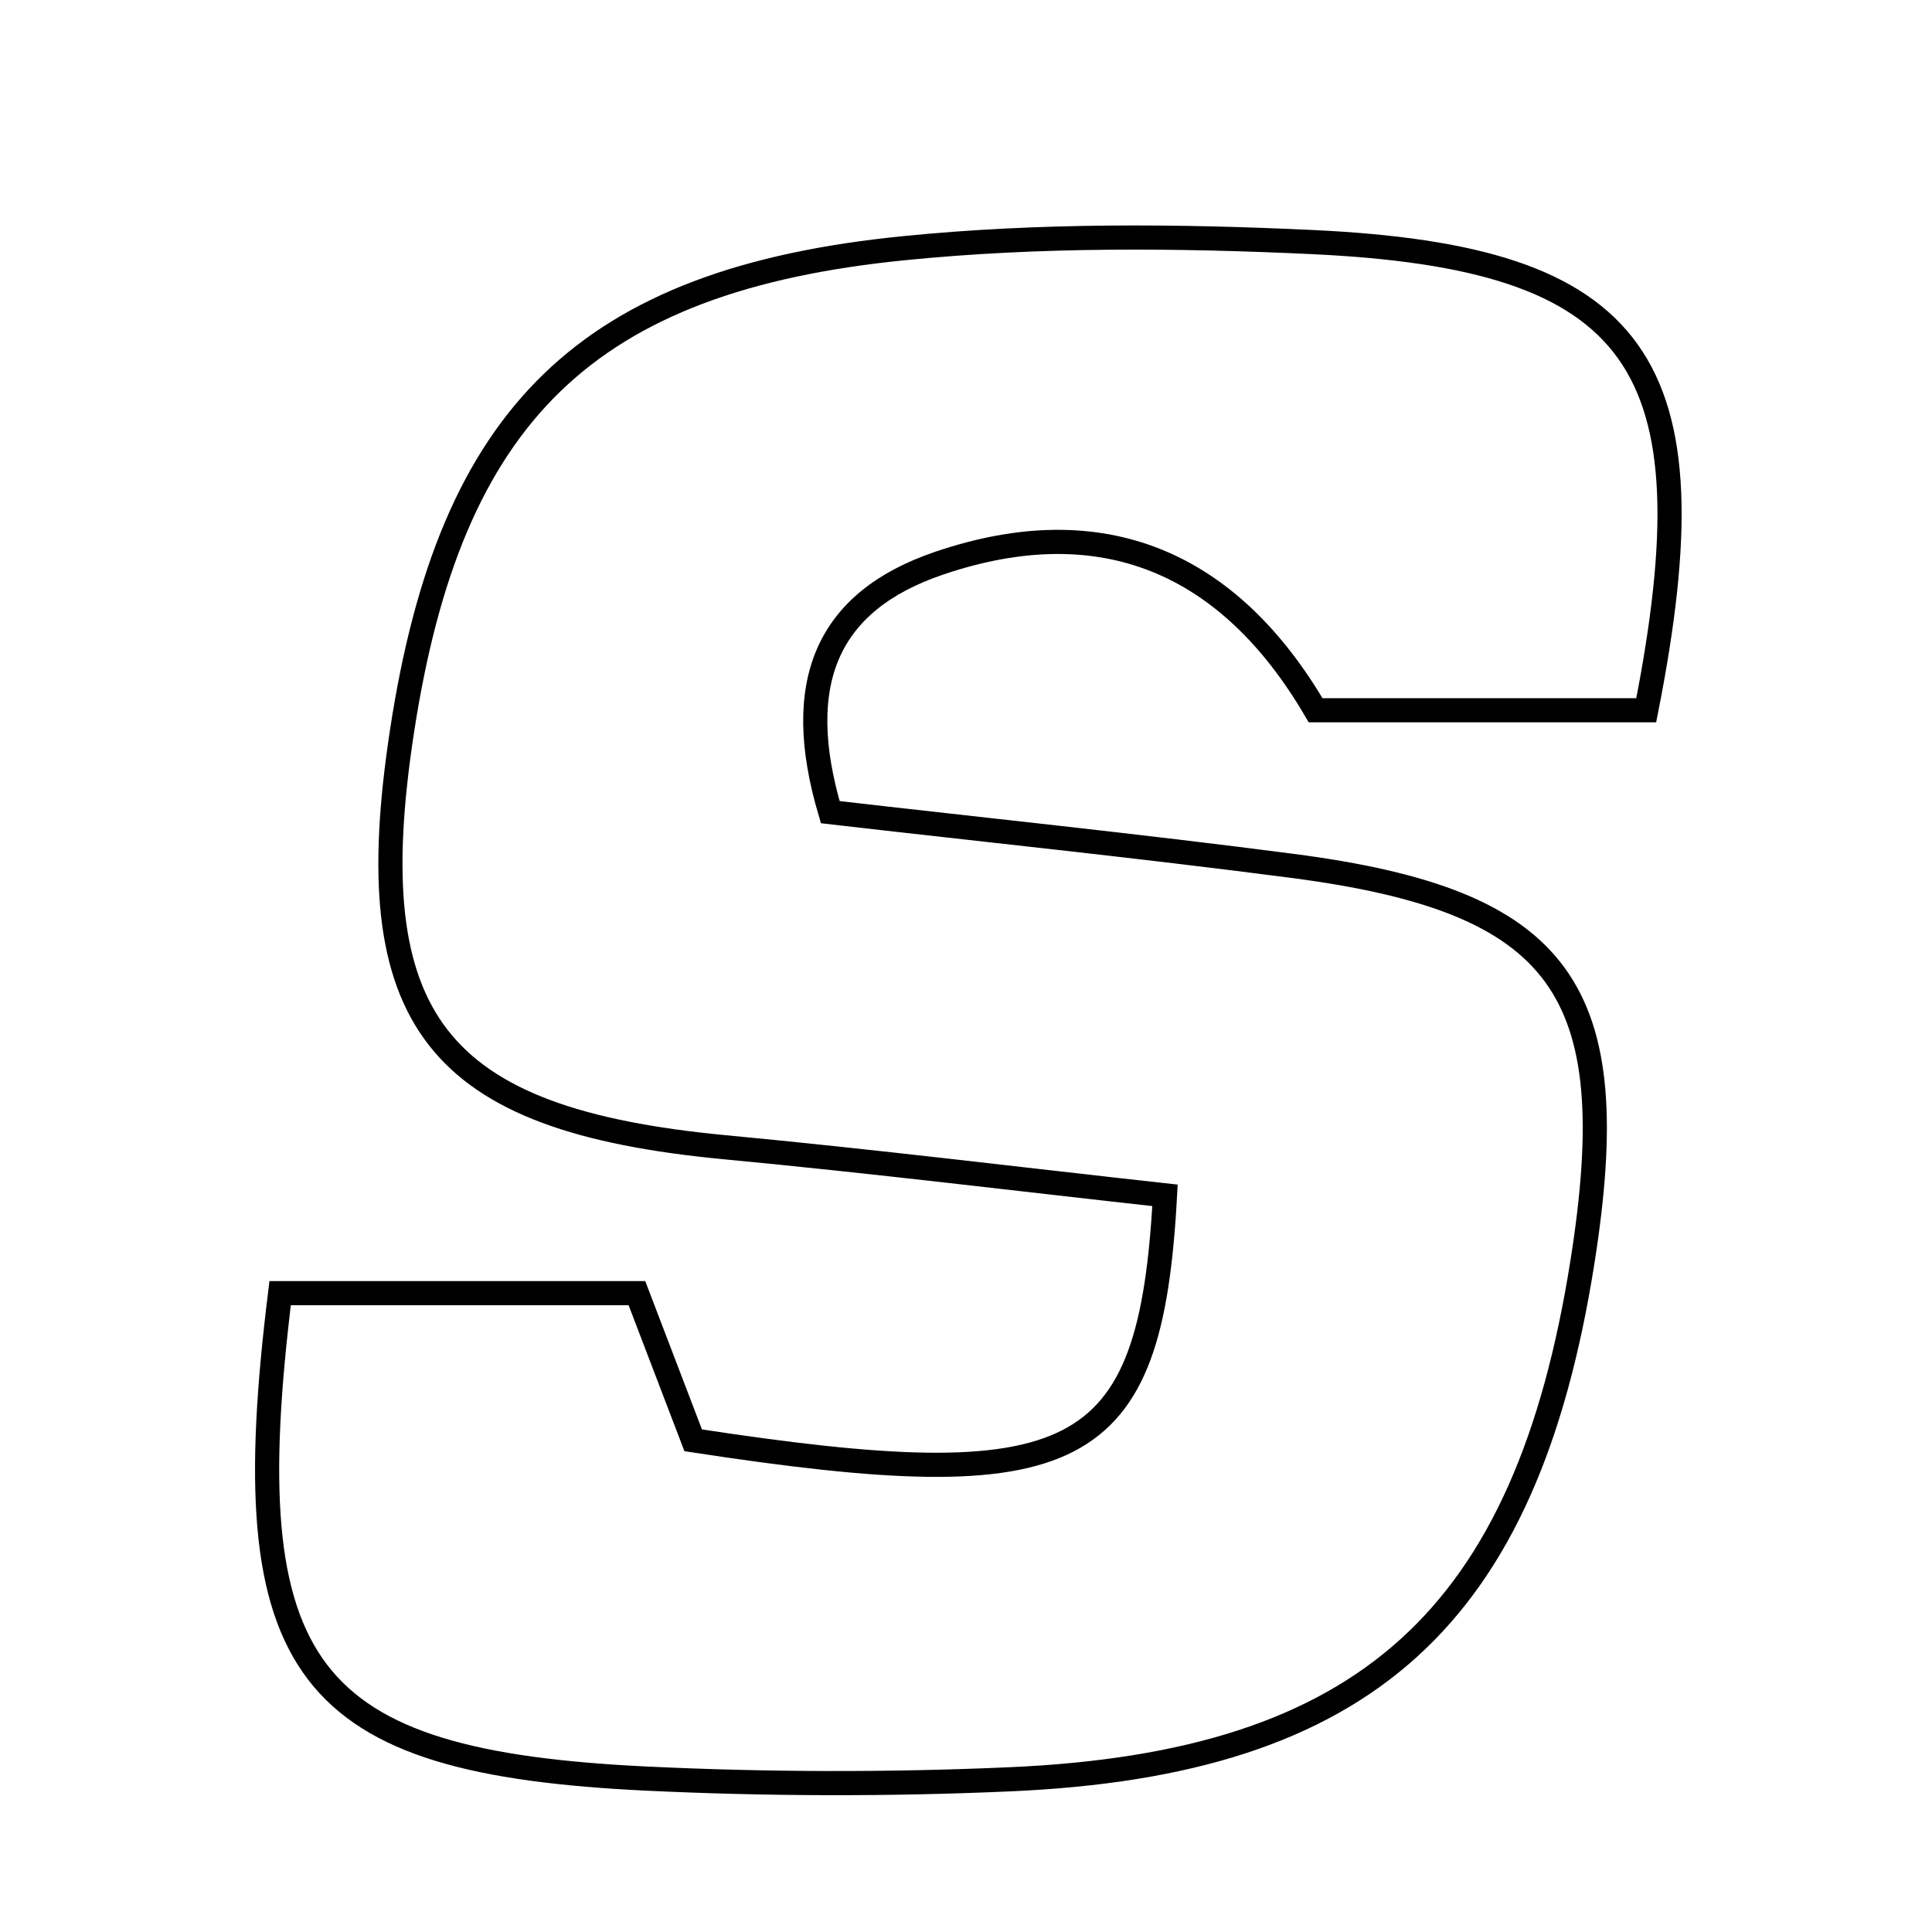 <svg xmlns="http://www.w3.org/2000/svg" viewBox="0.0 0.0 24.0 24.0" height="200px" width="200px"><path fill="none" stroke="black" stroke-width=".3" stroke-opacity="1.0"  filling="0" d="M16.3 3.007 C20.364 3.197 21.306 4.494 20.45 8.823 C19.136 8.823 17.772 8.823 16.343 8.823 C15.263 6.977 13.689 6.308 11.664 6.997 C10.273 7.47 9.836 8.479 10.314 10.089 C12.191 10.306 14.129 10.505 16.06 10.757 C19.407 11.194 20.194 12.288 19.657 15.68 C18.96 20.089 16.972 21.909 12.547 22.103 C11.049 22.169 9.543 22.166 8.045 22.095 C3.781 21.892 2.895 20.777 3.48 16.064 C5.013 16.064 6.394 16.064 7.912 16.064 C8.134 16.645 8.387 17.306 8.611 17.892 C13.389 18.624 14.292 18.193 14.472 14.849 C12.67 14.65 10.842 14.425 9.009 14.252 C5.408 13.911 4.443 12.682 4.994 9.083 C5.595 5.152 7.276 3.475 11.24 3.082 C12.914 2.915 14.617 2.928 16.3 3.007"></path></svg>